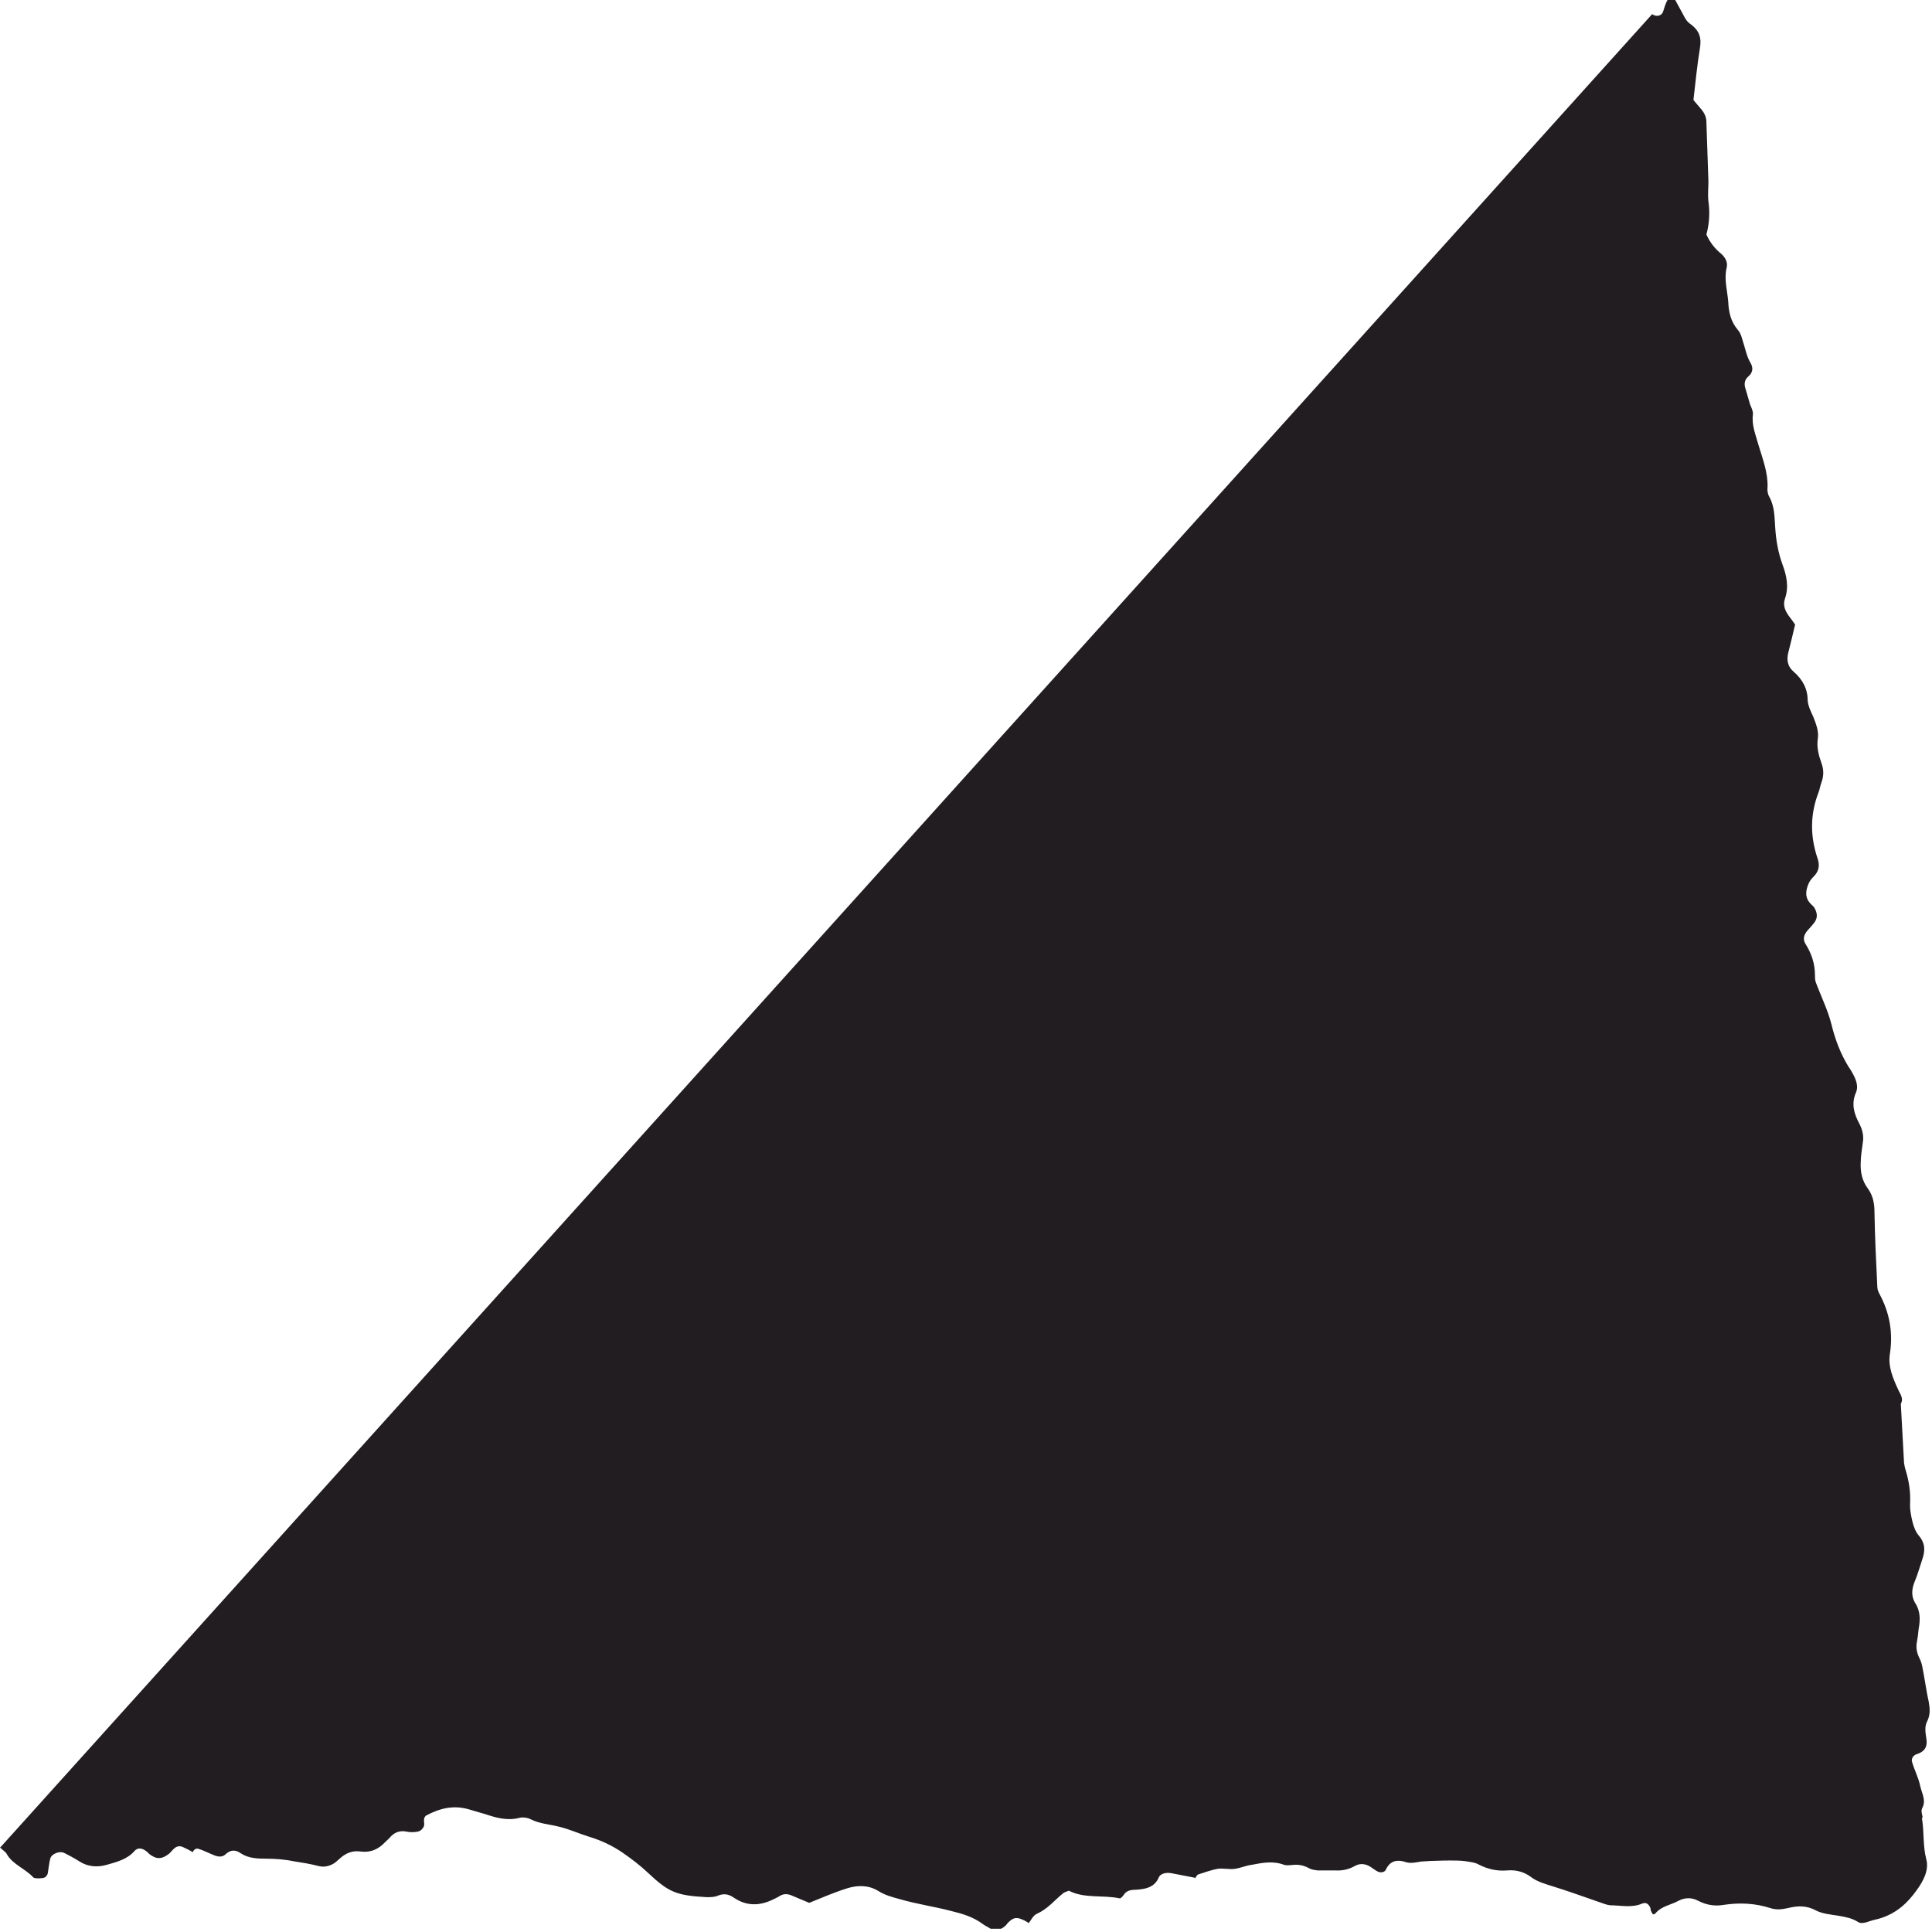 <svg width="477" height="477" viewBox="0 0 477 477" fill="none" xmlns="http://www.w3.org/2000/svg">
<g clip-path="url(#clip0_574_4012)">
<path d="M474.7 448.8C474.6 448 474.2 447.1 474.6 446.4C475.6 444.5 474.5 442.8 474.1 441C473.7 439 472.7 437.1 472.1 435.1C471.8 434.3 472.3 433.4 473.2 433.1C475.5 432.4 475.9 430.9 475.6 429.2C475.4 427.8 475.1 426.3 475.8 425C476.6 423.4 476.5 421.9 476.2 420.2C475.7 418 475.4 415.8 475 413.6C474.7 412.2 474.6 410.7 473.9 409.4C473.2 408 473 406.7 473.3 405.2C473.5 404.2 473.6 403.2 473.7 402.2C474.1 400 474.2 397.8 472.8 395.7C471.8 394 472 392.2 472.8 390.3C473.5 388.6 474 386.8 474.6 385C475.3 383 475.4 381.1 473.8 379.2C473 378.3 472.5 377 472.2 375.8C471.8 374.2 471.5 372.6 471.6 370.9C471.7 368.2 471.3 365.6 470.5 363C470.3 362.4 470.2 361.8 470.1 361.2C469.8 356.3 469.6 351.5 469.3 346.6C470 345.4 469.3 344.4 468.7 343.2C467.4 340.4 466.1 337.4 466.6 334.3C467.4 329.1 466.6 324.2 464 319.4C463.7 318.9 463.5 318.2 463.5 317.7C463.2 311.6 462.9 305.5 462.8 299.4C462.8 297.3 462.5 295.3 461.2 293.5C459.7 291.5 459.3 289.3 459.4 287.1C459.4 285.5 459.7 283.8 459.9 282.2C460.2 280.6 459.9 279.1 459.1 277.5C457.8 275.1 457 272.6 458.2 269.8C458.9 268.3 458.3 266.6 457.4 265C457.1 264.5 456.8 263.9 456.4 263.4C454.4 260.1 453.1 256.7 452.2 253C451.3 249.4 449.6 246 448.3 242.5C448.1 241.9 448.1 241.3 448.1 240.7C448.1 238 447.3 235.5 445.8 233.1C445 231.9 445.4 230.7 446.3 229.7C446.9 229 447.5 228.4 448 227.7C448.8 226.6 448.7 225.4 448 224.2C447.8 223.8 447.4 223.5 447.1 223.2C445.5 221.6 445.8 219.8 446.6 218C446.9 217.4 447.3 216.9 447.8 216.4C449.2 215 449.3 213.5 448.7 211.8C446.9 206.4 446.9 201 449 195.6C449.3 194.8 449.4 194 449.7 193.2C450.3 191.6 450.3 190 449.7 188.4C449 186.4 448.5 184.5 448.8 182.4C449.1 180.6 448.4 178.8 447.7 177C447.1 175.7 446.4 174.3 446.3 172.9C446.3 170.1 445.1 167.8 442.8 165.8C441.3 164.5 441.1 162.9 441.5 161.2C442.1 158.8 442.7 156.4 443.2 154.2C442.7 153.5 442.3 152.9 441.9 152.4C440.8 151 440.1 149.5 440.7 147.8C441.7 144.9 441.1 142.1 440.1 139.4C439 136.4 438.5 133.4 438.3 130.4C438.1 127.8 438.2 125.1 436.8 122.6C436.4 121.9 436.3 121 436.4 120.2C436.5 116.7 435.2 113.3 434.2 110C433.5 107.4 432.4 105 432.8 102.2C432.8 101.4 432.4 100.6 432.1 99.9C431.7 98.5 431.3 97.1 430.9 95.8C430.6 94.8 430.7 93.8 431.6 93C432.8 92 432.9 90.8 432.2 89.6C431.3 88.1 431 86.5 430.5 84.9C430.1 83.7 429.9 82.4 429.1 81.5C427.3 79.4 426.8 77 426.7 74.6C426.5 71.8 425.6 69 426.3 66.1C426.6 64.9 426.1 63.7 425 62.7C423.4 61.4 422.2 59.9 421.3 57.9C422 55.4 422.2 52.5 421.8 49.7C421.6 48.1 421.8 46.4 421.8 44.8C421.6 39.9 421.5 35 421.3 30.1C421.3 28.8 420.7 27.7 419.8 26.7C419.2 26 418.7 25.4 418.1 24.7C418.6 20.4 419 16.2 419.7 11.9C420.1 9.5 419.7 7.6 417.3 5.9C416.1 5.1 415.6 3.5 414.8 2.2C414.4 1.5 414 0.7 413.6 0C413.6 -0.1 413.2 -0.3 413 -0.3C412.5 -0.3 411.8 -0.2 411.7 0C411.2 0.9 410.9 1.9 410.6 2.9C410.2 4 408.9 4.2 407.9 3.5L0 456.2C0.1 456.2 0.2 456.3 0.3 456.4C0.8 456.9 1.4 457.2 1.7 457.8C3.1 460.3 6.3 461.4 8.2 463.5C8.5 463.8 9.6 463.8 10.3 463.7C11.1 463.7 11.6 463.2 11.8 462.5C12 461.3 12.1 460.1 12.4 458.9C12.7 457.7 14.7 456.9 15.9 457.5C17.1 458.1 18.4 458.8 19.5 459.5C21.6 460.9 24 461.1 26.4 460.4C28.9 459.7 31.5 459 33.2 457C34 456.1 35.1 456.2 36.3 457.2C36.5 457.3 36.6 457.5 36.8 457.7C38.6 459.1 39.9 459.1 41.7 457.7C42.2 457.3 42.6 456.7 43.1 456.3C43.7 455.8 44.4 455.7 45.1 456C46 456.4 46.8 456.8 47.6 457.3C47.8 456.7 48.4 456.2 49.1 456.5C50.4 456.9 51.7 457.6 53 458.1C54 458.5 55 458.5 55.7 457.8C56.9 456.7 58.1 456.6 59.5 457.6C61.3 458.8 63.6 458.9 65.7 458.9C68.1 458.9 70.5 459.1 72.9 459.6C74.8 459.9 76.7 460.2 78.6 460.7C80.1 461.1 81.5 460.7 82.7 459.9C83.2 459.5 83.7 459 84.2 458.6C85.5 457.5 87 456.9 88.8 457.1C91.6 457.5 93.5 456.5 95.1 454.8C95.6 454.3 96.1 453.9 96.5 453.4C97.5 452.4 98.7 451.9 100.3 452.2C101.2 452.4 102.3 452.4 103.2 452.2C103.8 452.1 104.4 451.5 104.6 451C104.9 450.5 104.6 449.8 104.7 449.2C104.7 448.8 105 448.3 105.3 448.2C108.5 446.5 111.9 445.6 115.7 446.7C117.1 447.1 118.4 447.5 119.8 447.9C122.5 448.8 125.3 449.6 128.3 448.8C129.1 448.6 130.4 448.8 131.1 449.2C133.3 450.3 135.7 450.4 138 451C140.6 451.6 142.9 452.7 145.5 453.5C148.5 454.4 151.2 455.7 153.7 457.4C156 459 158.1 460.6 160 462.4C165.1 467.2 167 468 174.5 468.4C175.4 468.4 176.5 468.4 177.3 468C178.9 467.4 180 467.7 181.3 468.6C184.3 470.6 187.5 470.6 190.8 469C191.4 468.7 192.1 468.4 192.7 468C193.6 467.5 194.6 467.6 195.5 468C197 468.6 198.5 469.3 199.8 469.8C203 468.5 206 467.2 209.2 466.2C211.8 465.4 214.5 465.4 216.9 466.9C218.5 467.9 220.3 468.4 222.2 468.9C226.3 470.1 230.6 470.7 234.8 471.8C237.7 472.5 240.3 473.3 242.6 475C243.1 475.4 243.8 475.7 244.4 476.1C245.7 476.8 247 476.6 248.3 475.4C248.6 475.1 248.8 474.7 249.2 474.4C250.4 473.3 251.2 473.3 253 474.2C253.4 474.4 253.7 474.6 254 474.8C254.6 474 255.1 472.9 256 472.5C258.7 471.3 260.3 469.2 262.4 467.5C262.7 467.2 263.2 467.1 263.9 466.8C267.7 468.8 272.3 467.8 276.5 468.7C276.7 468.7 277.2 468.2 277.4 467.9C277.9 467.1 278.6 466.7 279.7 466.6C282.4 466.5 285 466.2 286.1 463.5C286.5 462.6 287.9 462.2 289.3 462.5C291.2 462.9 293.1 463.2 295 463.6V463.8C295.3 463.5 295.4 463 295.8 462.8C297.4 462.3 299 461.7 300.6 461.4C302 461.2 303.5 461.6 304.9 461.4C306.3 461.2 307.6 460.6 309.1 460.4C311.7 459.9 314.3 459.4 317 460.4C317.8 460.7 318.9 460.4 319.9 460.4C321.2 460.4 322.2 460.7 323.3 461.3C323.8 461.6 324.6 461.7 325.3 461.8C326.8 461.8 328.2 461.8 329.7 461.8C331.5 461.9 333.1 461.5 334.5 460.7C335.9 459.9 337.3 460.2 338.5 461C339.1 461.4 339.6 461.8 340.2 462.1C340.8 462.4 341.8 462.3 342.1 461.7C343.1 459.6 344.6 458.9 347.3 459.8C348.3 460.1 349.7 459.8 350.9 459.6C352.9 459.4 360 459.2 361.7 459.5C362.9 459.7 364.2 459.8 365.2 460.4C367.4 461.5 369.6 462 372.1 461.8C374.4 461.6 376.4 462.2 378.1 463.5C379.6 464.6 381.4 465.1 383.3 465.7C387.2 466.9 391 468.3 394.8 469.6C395.7 469.9 396.6 470.3 397.5 470.4C400.1 470.4 402.8 471.1 405.4 470C406.4 469.6 407 470 407.5 471.1C407.5 471.3 407.5 471.5 407.6 471.7C408 472.8 408.3 472.9 408.9 472.2C410.3 470.6 412.6 470.3 414.4 469.3C415.9 468.5 417.6 468.4 419.3 469.3C421.2 470.3 423.3 470.7 425.6 470.3C429.5 469.7 433.4 469.9 437.1 471.1C438.6 471.6 440 471.4 441.4 471.1C443.8 470.5 446 470.4 448.4 471.7C449.9 472.5 452.1 472.7 454 473C455.7 473.3 457.3 473.6 458.7 474.5C459.3 474.9 460 474.8 460.8 474.6C461.7 474.3 462.6 474 463.6 473.8C468.1 472.6 471 469.8 473.2 466.7C474.8 464.5 476.3 461.8 475.6 459.1C474.7 455.7 475.1 452.2 474.5 448.8" fill="#211D20"/>
</g>
<defs>
<clipPath id="clip0_574_4012">
<rect width="476.6" height="476.2" fill="white"/>
</clipPath>
</defs>
</svg>
